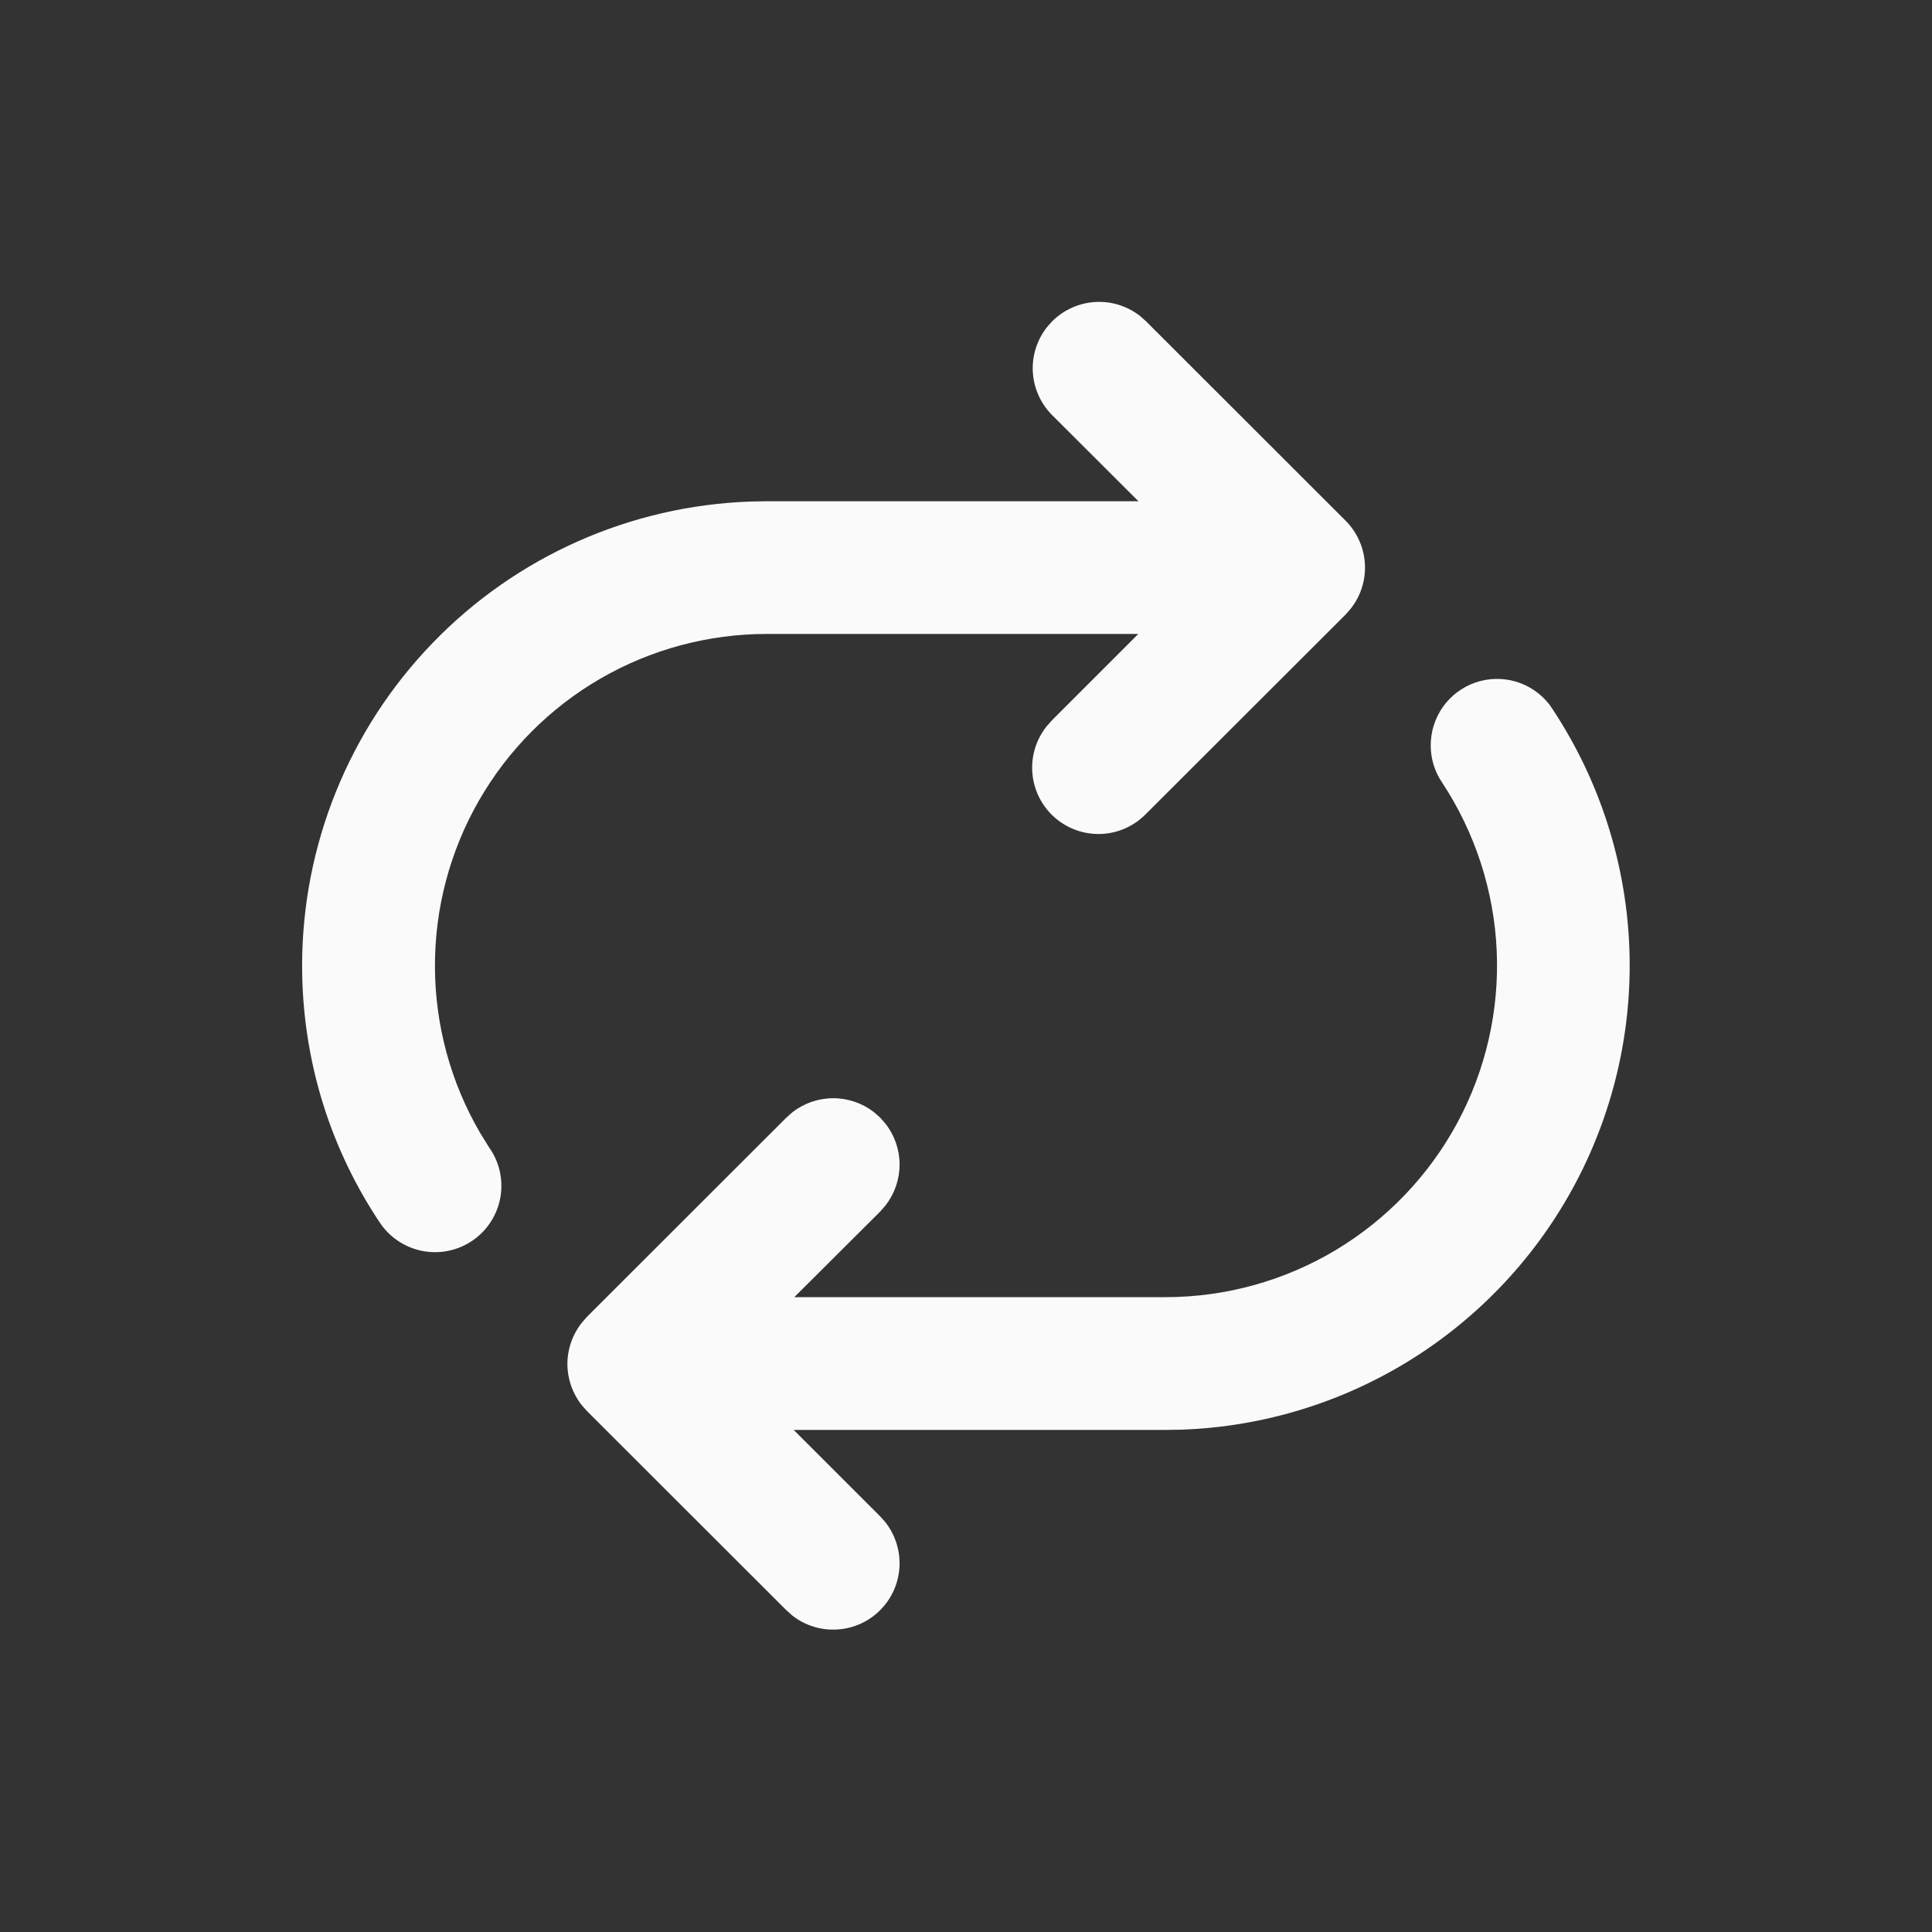 <svg width="32" height="32" viewBox="0 0 32 32" fill="none" xmlns="http://www.w3.org/2000/svg">
<rect x="0" y="0" width="32" height="32" fill="#333333" stroke="none"/>
<path d="M18.982 5.322L18.887 5.237C18.675 5.07 18.41 4.986 18.141 5.002C17.872 5.018 17.618 5.132 17.427 5.322L17.342 5.418C17.175 5.629 17.091 5.895 17.107 6.163C17.123 6.432 17.237 6.686 17.427 6.876L18.856 8.302H12.7L12.436 8.307C10.443 8.375 8.553 9.214 7.167 10.648C5.78 12.082 5.005 13.998 5.004 15.993C5.004 17.582 5.486 19.059 6.311 20.28C6.481 20.517 6.738 20.677 7.025 20.725C7.313 20.773 7.608 20.704 7.845 20.535C8.082 20.365 8.242 20.108 8.29 19.821C8.337 19.533 8.269 19.239 8.099 19.002L7.951 18.762C7.464 17.927 7.207 16.978 7.204 16.011C7.201 15.044 7.453 14.094 7.935 13.256C8.417 12.418 9.111 11.722 9.948 11.238C10.785 10.754 11.735 10.5 12.701 10.5H18.854L17.427 11.927L17.342 12.022C17.163 12.242 17.076 12.522 17.099 12.804C17.122 13.086 17.253 13.348 17.464 13.536C17.676 13.724 17.952 13.823 18.235 13.813C18.517 13.803 18.785 13.683 18.982 13.48L22.288 10.178L22.372 10.082C22.539 9.871 22.623 9.606 22.607 9.337C22.591 9.068 22.477 8.815 22.287 8.624L18.982 5.322ZM25.662 11.668C25.522 11.488 25.328 11.355 25.108 11.29C24.889 11.225 24.654 11.23 24.437 11.305C24.221 11.38 24.033 11.52 23.9 11.707C23.768 11.894 23.697 12.117 23.697 12.347C23.697 12.576 23.768 12.789 23.887 12.963C24.433 13.792 24.745 14.753 24.79 15.744C24.835 16.735 24.61 17.72 24.14 18.594C23.669 19.468 22.971 20.198 22.119 20.708C21.267 21.217 20.294 21.485 19.301 21.485H13.156L14.579 20.067L14.671 19.961C14.82 19.767 14.901 19.529 14.9 19.284C14.899 19.039 14.816 18.801 14.664 18.609L14.579 18.512L14.475 18.42C14.281 18.27 14.042 18.189 13.796 18.19C13.551 18.191 13.313 18.274 13.12 18.426L13.024 18.512L9.719 21.814L9.628 21.919C9.478 22.113 9.397 22.351 9.398 22.597C9.399 22.842 9.483 23.08 9.634 23.272L9.719 23.368L13.024 26.67L13.128 26.762C13.34 26.927 13.605 27.007 13.873 26.989C14.14 26.972 14.393 26.857 14.581 26.666C14.77 26.476 14.883 26.223 14.898 25.955C14.913 25.687 14.83 25.423 14.664 25.212L14.579 25.116L13.146 23.684H19.299L19.563 23.68C20.938 23.633 22.276 23.218 23.436 22.478C24.596 21.738 25.537 20.7 26.16 19.473C26.782 18.246 27.065 16.874 26.977 15.501C26.889 14.128 26.435 12.803 25.661 11.665V11.668H25.662Z" fill="#FAFAFA"/>
</svg>
